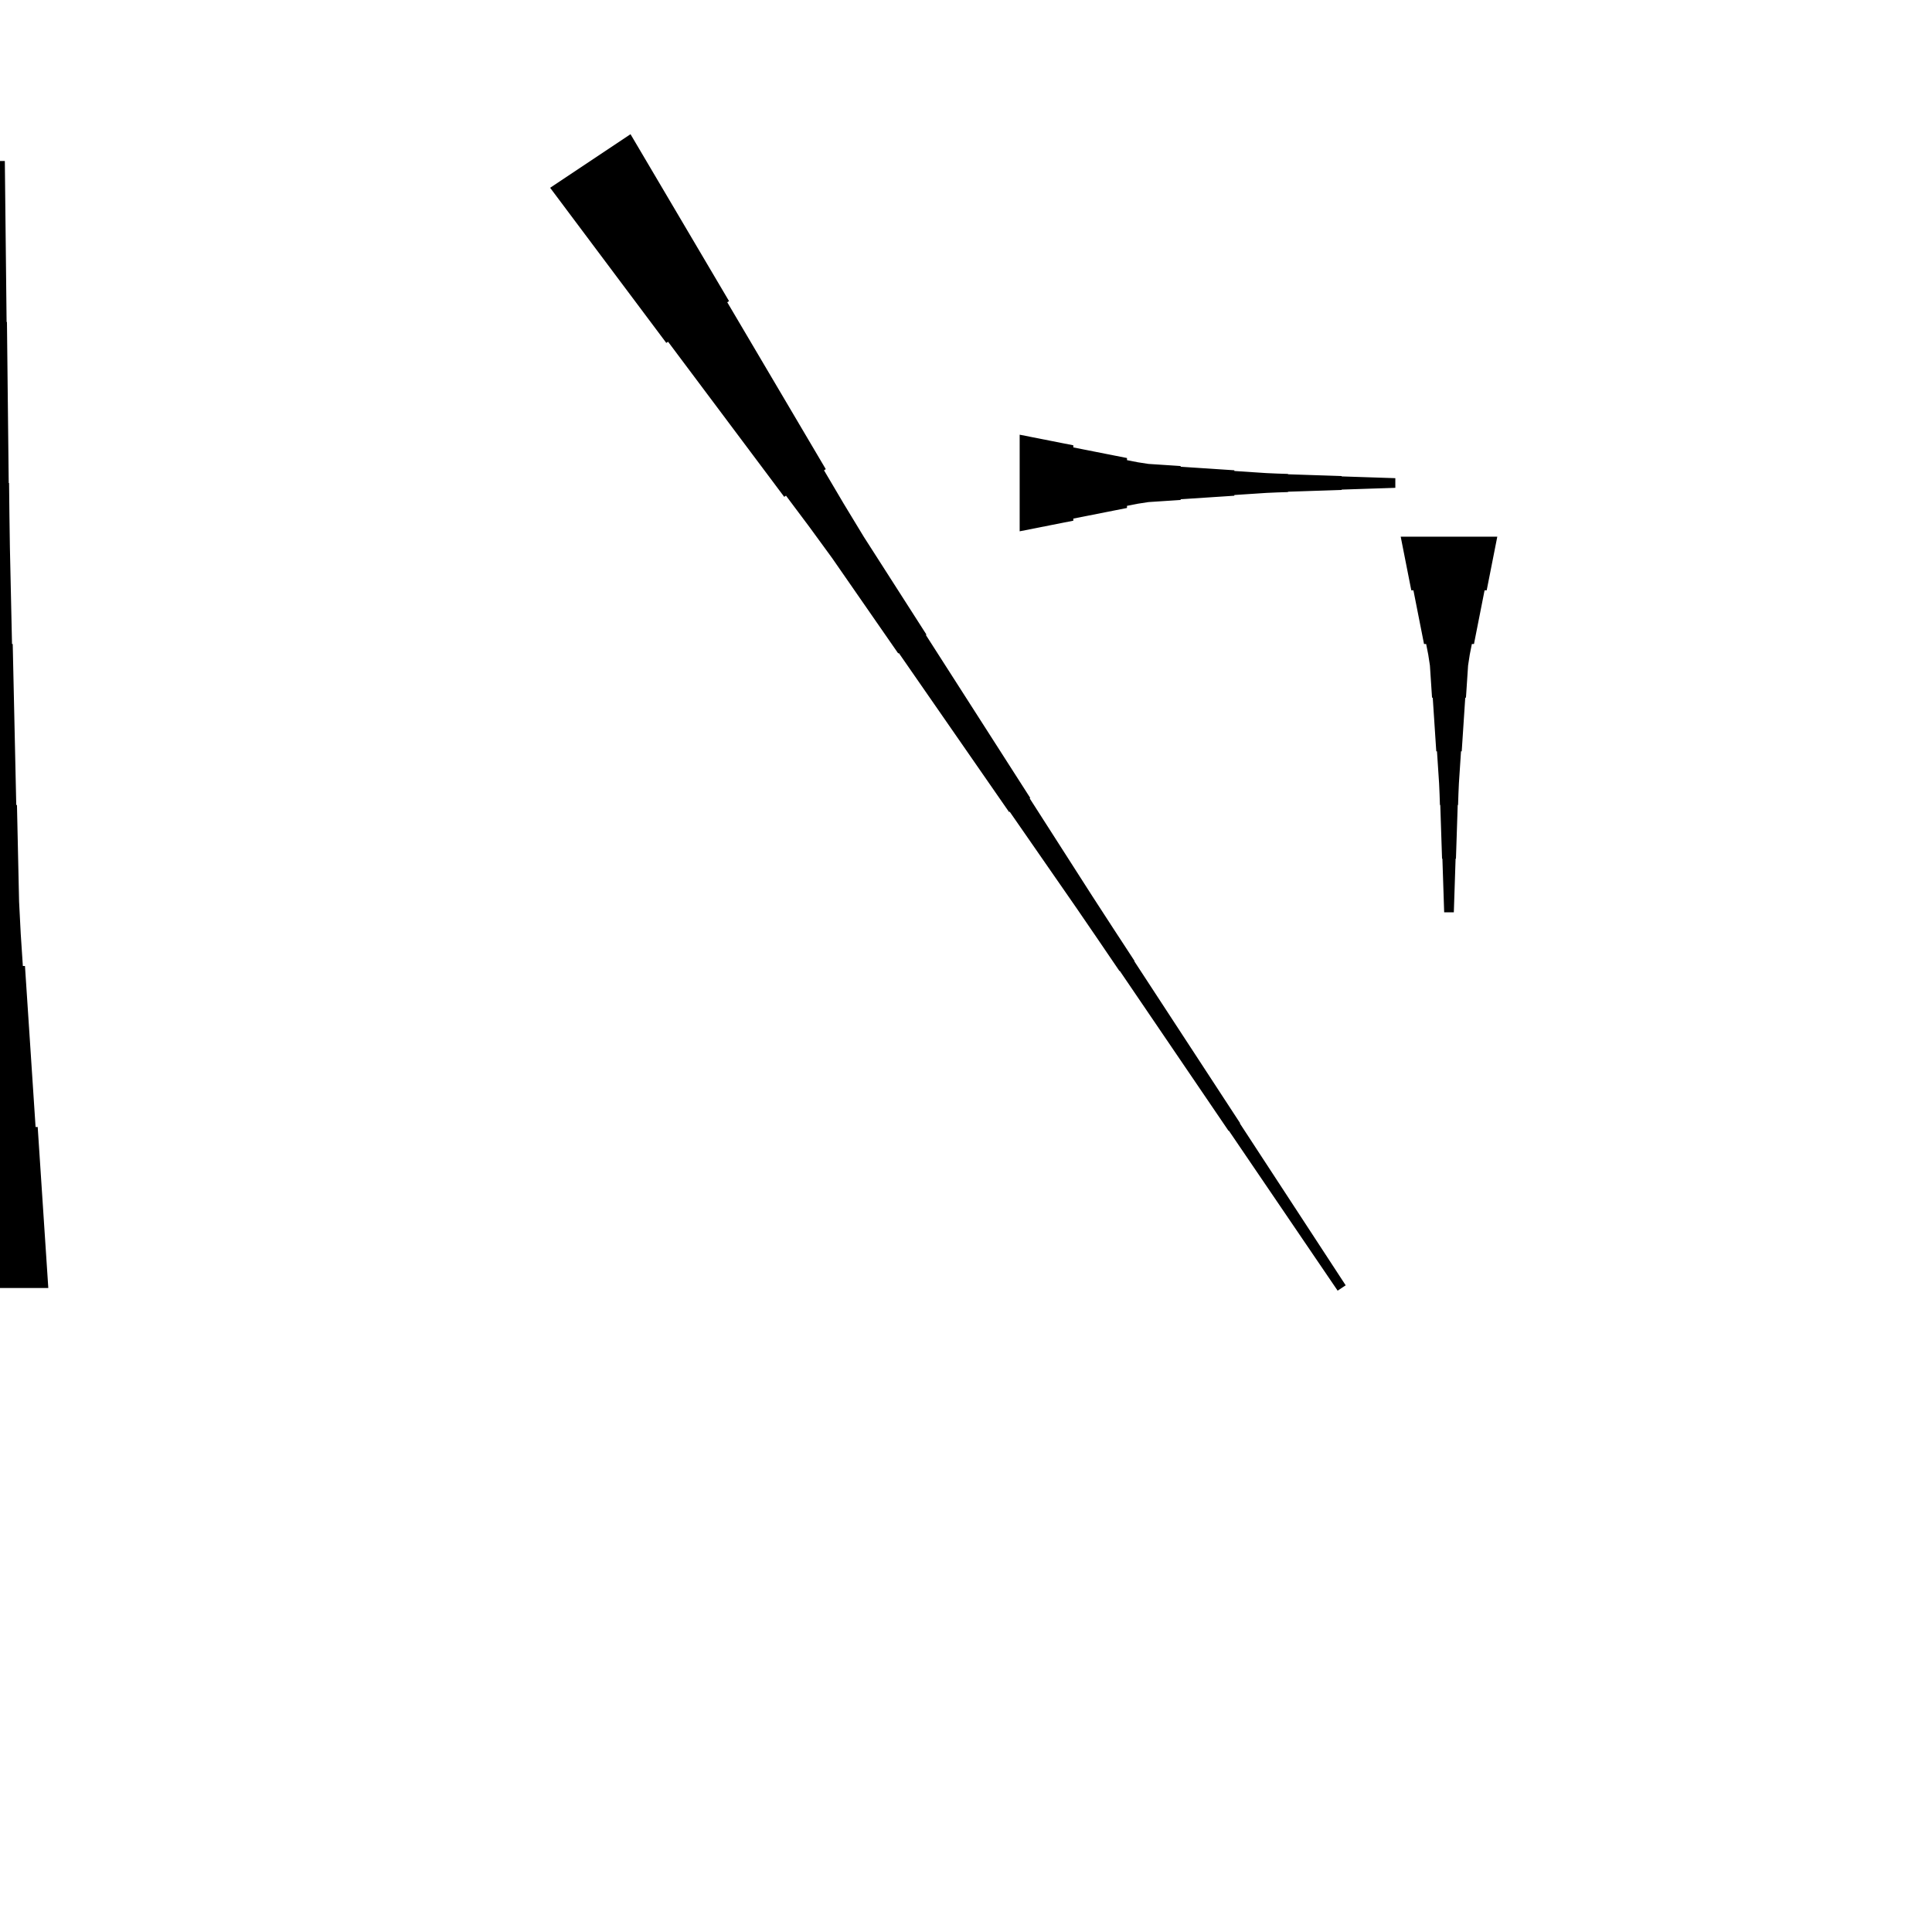 <?xml version="1.0" encoding="UTF-8"?>
<!-- Flat -->
<svg version="1.1" xmlns="http://www.w3.org/2000/svg" xmlns:xlink="http://www.w3.org/1999/xlink" width="283.465pt" height="283.465pt" viewBox="0 0 283.465 283.465">
<title>Untitled</title>
<polygon points="219.685 78.74 219.374 80.315 219.063 81.89 218.752 83.465 218.441 85.039 218.129 86.614 217.818 86.614 217.507 88.189 217.196 89.764 216.885 91.339 216.574 92.913 216.263 94.488 215.952 94.488 215.641 96.063 215.399 97.638 215.295 99.213 215.191 100.787 215.087 102.362 214.984 102.362 214.88 103.937 214.776 105.512 214.673 107.087 214.569 108.661 214.465 110.236 214.361 110.236 214.258 111.811 214.154 113.386 214.05 114.961 213.981 116.535 213.929 118.11 213.877 118.11 213.826 119.685 213.774 121.26 213.722 122.835 213.67 124.409 213.618 125.984 213.566 125.984 213.514 127.559 213.463 129.134 213.411 130.709 213.359 132.284 213.307 133.858 211.89 133.858 211.838 132.284 211.786 130.709 211.734 129.134 211.682 127.559 211.631 125.984 211.579 125.984 211.527 124.409 211.475 122.835 211.423 121.26 211.371 119.685 211.319 118.11 211.268 118.11 211.216 116.535 211.147 114.961 211.043 113.386 210.939 111.811 210.835 110.236 210.732 110.236 210.628 108.661 210.524 107.087 210.421 105.512 210.317 103.937 210.213 102.362 210.109 102.362 210.006 100.787 209.902 99.213 209.798 97.638 209.556 96.063 209.245 94.488 208.934 94.488 208.623 92.913 208.312 91.339 208.001 89.764 207.69 88.189 207.379 86.614 207.067 86.614 206.756 85.039 206.445 83.465 206.134 81.89 205.823 80.315 205.512 78.74" fill="rgba(0,0,0,1)" />
<polygon points="-7.087 188.976 -6.776 184.252 -6.464 179.528 -6.153 174.803 -5.842 170.079 -5.531 165.354 -5.22 165.354 -4.909 160.63 -4.598 155.905 -4.287 151.181 -3.975 146.457 -3.664 141.732 -3.353 141.732 -3.042 137.008 -2.8 132.284 -2.696 127.559 -2.593 122.835 -2.489 118.11 -2.385 118.11 -2.281 113.386 -2.178 108.661 -2.074 103.937 -1.97 99.213 -1.867 94.488 -1.763 94.488 -1.659 89.764 -1.556 85.039 -1.452 80.315 -1.383 75.591 -1.331 70.866 -1.279 70.866 -1.227 66.142 -1.175 61.417 -1.123 56.693 -1.072 51.968 -1.02 47.244 -0.968 47.244 -0.916 42.52 -0.864 37.795 -0.812 33.071 -0.76 28.346 -0.709 23.622 0.709 23.622 0.76 28.346 0.812 33.071 0.864 37.795 0.916 42.52 0.968 47.244 1.02 47.244 1.072 51.968 1.123 56.693 1.175 61.417 1.227 66.142 1.279 70.866 1.331 70.866 1.383 75.591 1.452 80.315 1.556 85.039 1.659 89.764 1.763 94.488 1.867 94.488 1.97 99.213 2.074 103.937 2.178 108.661 2.281 113.386 2.385 118.11 2.489 118.11 2.593 122.835 2.696 127.559 2.8 132.284 3.042 137.008 3.353 141.732 3.664 141.732 3.975 146.457 4.287 151.181 4.598 155.905 4.909 160.63 5.22 165.354 5.531 165.354 5.842 170.079 6.153 174.803 6.464 179.528 6.776 184.252 7.087 188.976" fill="rgba(0,0,0,1)" />
<polygon points="92.511 19.691 95.401 24.588 98.292 29.485 101.183 34.382 104.073 39.279 106.964 44.176 106.705 44.349 109.596 49.246 112.487 54.143 115.378 59.04 118.268 63.937 121.159 68.834 120.9 69.006 123.791 73.903 126.739 78.762 129.803 83.544 132.866 88.326 135.929 93.108 135.843 93.165 138.906 97.947 141.97 102.729 145.033 107.511 148.096 112.293 151.16 117.075 151.073 117.132 154.137 121.914 157.2 126.696 160.263 131.478 163.355 136.241 166.462 140.994 166.419 141.023 169.525 145.776 172.631 150.529 175.738 155.282 178.844 160.036 181.951 164.789 181.908 164.817 185.014 169.571 188.121 174.324 191.227 179.077 194.334 183.83 197.44 188.583 196.261 189.369 193.068 184.674 189.875 179.978 186.683 175.282 183.49 170.587 180.297 165.891 180.254 165.92 177.061 161.224 173.868 156.529 170.676 151.833 167.483 147.137 164.29 142.442 164.247 142.47 161.054 137.775 157.847 133.089 154.611 128.422 151.375 123.755 148.139 119.088 148.053 119.146 144.817 114.479 141.581 109.812 138.345 105.145 135.109 100.478 131.874 95.811 131.787 95.869 128.551 91.202 125.316 86.535 122.08 81.868 118.729 77.278 115.32 72.726 115.061 72.899 111.653 68.347 108.244 63.795 104.836 59.243 101.427 54.691 98.019 50.14 97.76 50.312 94.352 45.76 90.943 41.209 87.535 36.657 84.126 32.105 80.718 27.553" fill="rgba(0,0,0,1)" />
<polygon points="149.606 63.779 151.181 64.091 152.756 64.402 154.331 64.713 155.905 65.024 157.48 65.335 157.48 65.646 159.055 65.957 160.63 66.269 162.205 66.58 163.78 66.891 165.354 67.202 165.354 67.513 166.929 67.824 168.504 68.066 170.079 68.17 171.654 68.273 173.228 68.377 173.228 68.481 174.803 68.585 176.378 68.688 177.953 68.792 179.528 68.896 181.102 68.999 181.102 69.103 182.677 69.207 184.252 69.311 185.827 69.414 187.402 69.483 188.976 69.535 188.976 69.587 190.551 69.639 192.126 69.691 193.701 69.743 195.276 69.794 196.85 69.846 196.85 69.898 198.425 69.95 200 70.002 201.575 70.054 203.15 70.106 204.724 70.157 204.724 71.575 203.15 71.627 201.575 71.678 200 71.73 198.425 71.782 196.85 71.834 196.85 71.886 195.276 71.938 193.701 71.99 192.126 72.041 190.551 72.093 188.976 72.145 188.976 72.197 187.402 72.249 185.827 72.318 184.252 72.422 182.677 72.525 181.102 72.629 181.102 72.733 179.528 72.837 177.953 72.94 176.378 73.044 174.803 73.148 173.228 73.251 173.228 73.355 171.654 73.459 170.079 73.562 168.504 73.666 166.929 73.908 165.354 74.219 165.354 74.53 163.78 74.842 162.205 75.153 160.63 75.464 159.055 75.775 157.48 76.086 157.48 76.397 155.905 76.708 154.331 77.019 152.756 77.331 151.181 77.642 149.606 77.953" fill="rgba(0,0,0,1)" />
</svg>